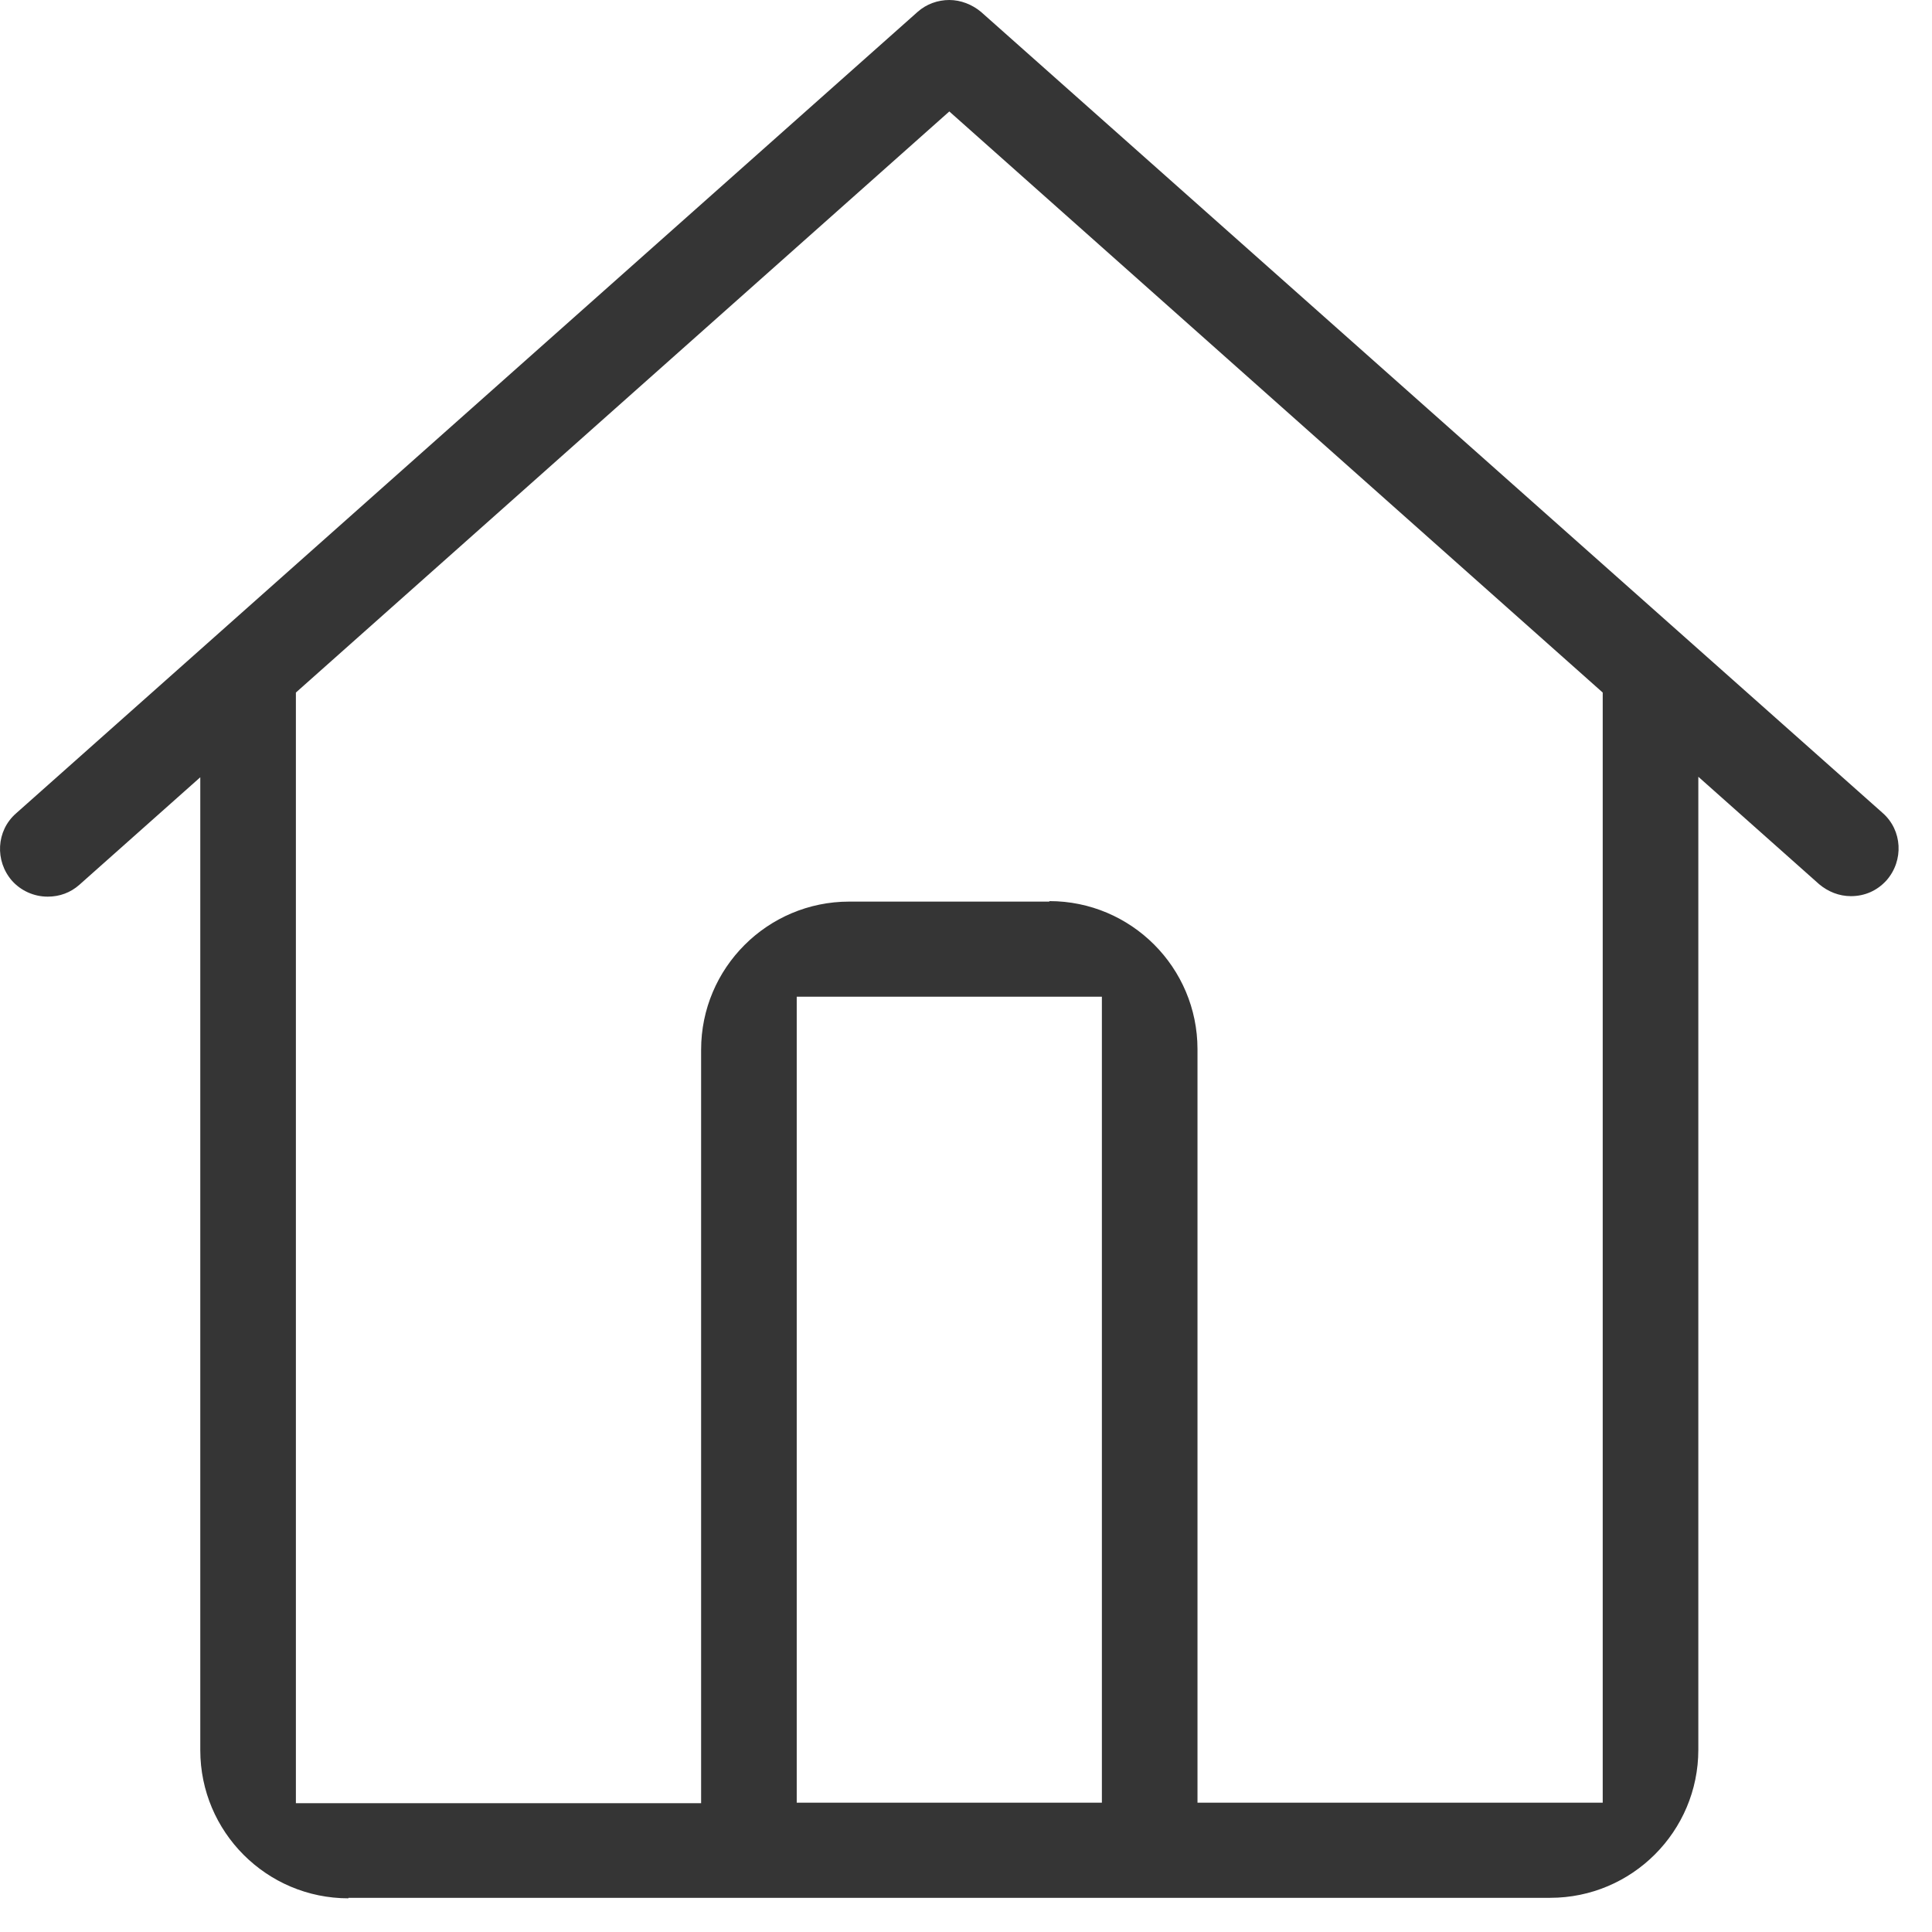 <svg width="39" height="39" viewBox="0 0 39 39" fill="none" xmlns="http://www.w3.org/2000/svg">
<path fill-rule="evenodd" clip-rule="evenodd" d="M7.033 38.32C5.383 38.32 4.043 36.98 4.043 35.33V15.69L1.603 17.86C1.423 18.02 1.203 18.1 0.963 18.1C0.683 18.1 0.423 17.98 0.243 17.78C-0.107 17.38 -0.077 16.77 0.323 16.42L18.523 0.24C18.703 0.08 18.933 0 19.163 0C19.393 0 19.623 0.09 19.803 0.24L38.003 16.41C38.403 16.76 38.433 17.37 38.083 17.77C37.893 17.98 37.643 18.09 37.363 18.09C37.123 18.09 36.903 18 36.723 17.85L34.283 15.68V35.32C34.283 36.97 32.943 38.31 31.293 38.31H7.033V38.32ZM21.183 18.19C22.833 18.19 24.173 19.53 24.173 21.18V36.39H32.353V13.98L19.163 2.25L5.973 13.98V36.4H14.153V21.19C14.153 19.54 15.493 18.2 17.143 18.2H21.183V18.19ZM16.083 36.39H22.243V20.12H16.083V36.39Z" fill="#353535"/>
</svg>
